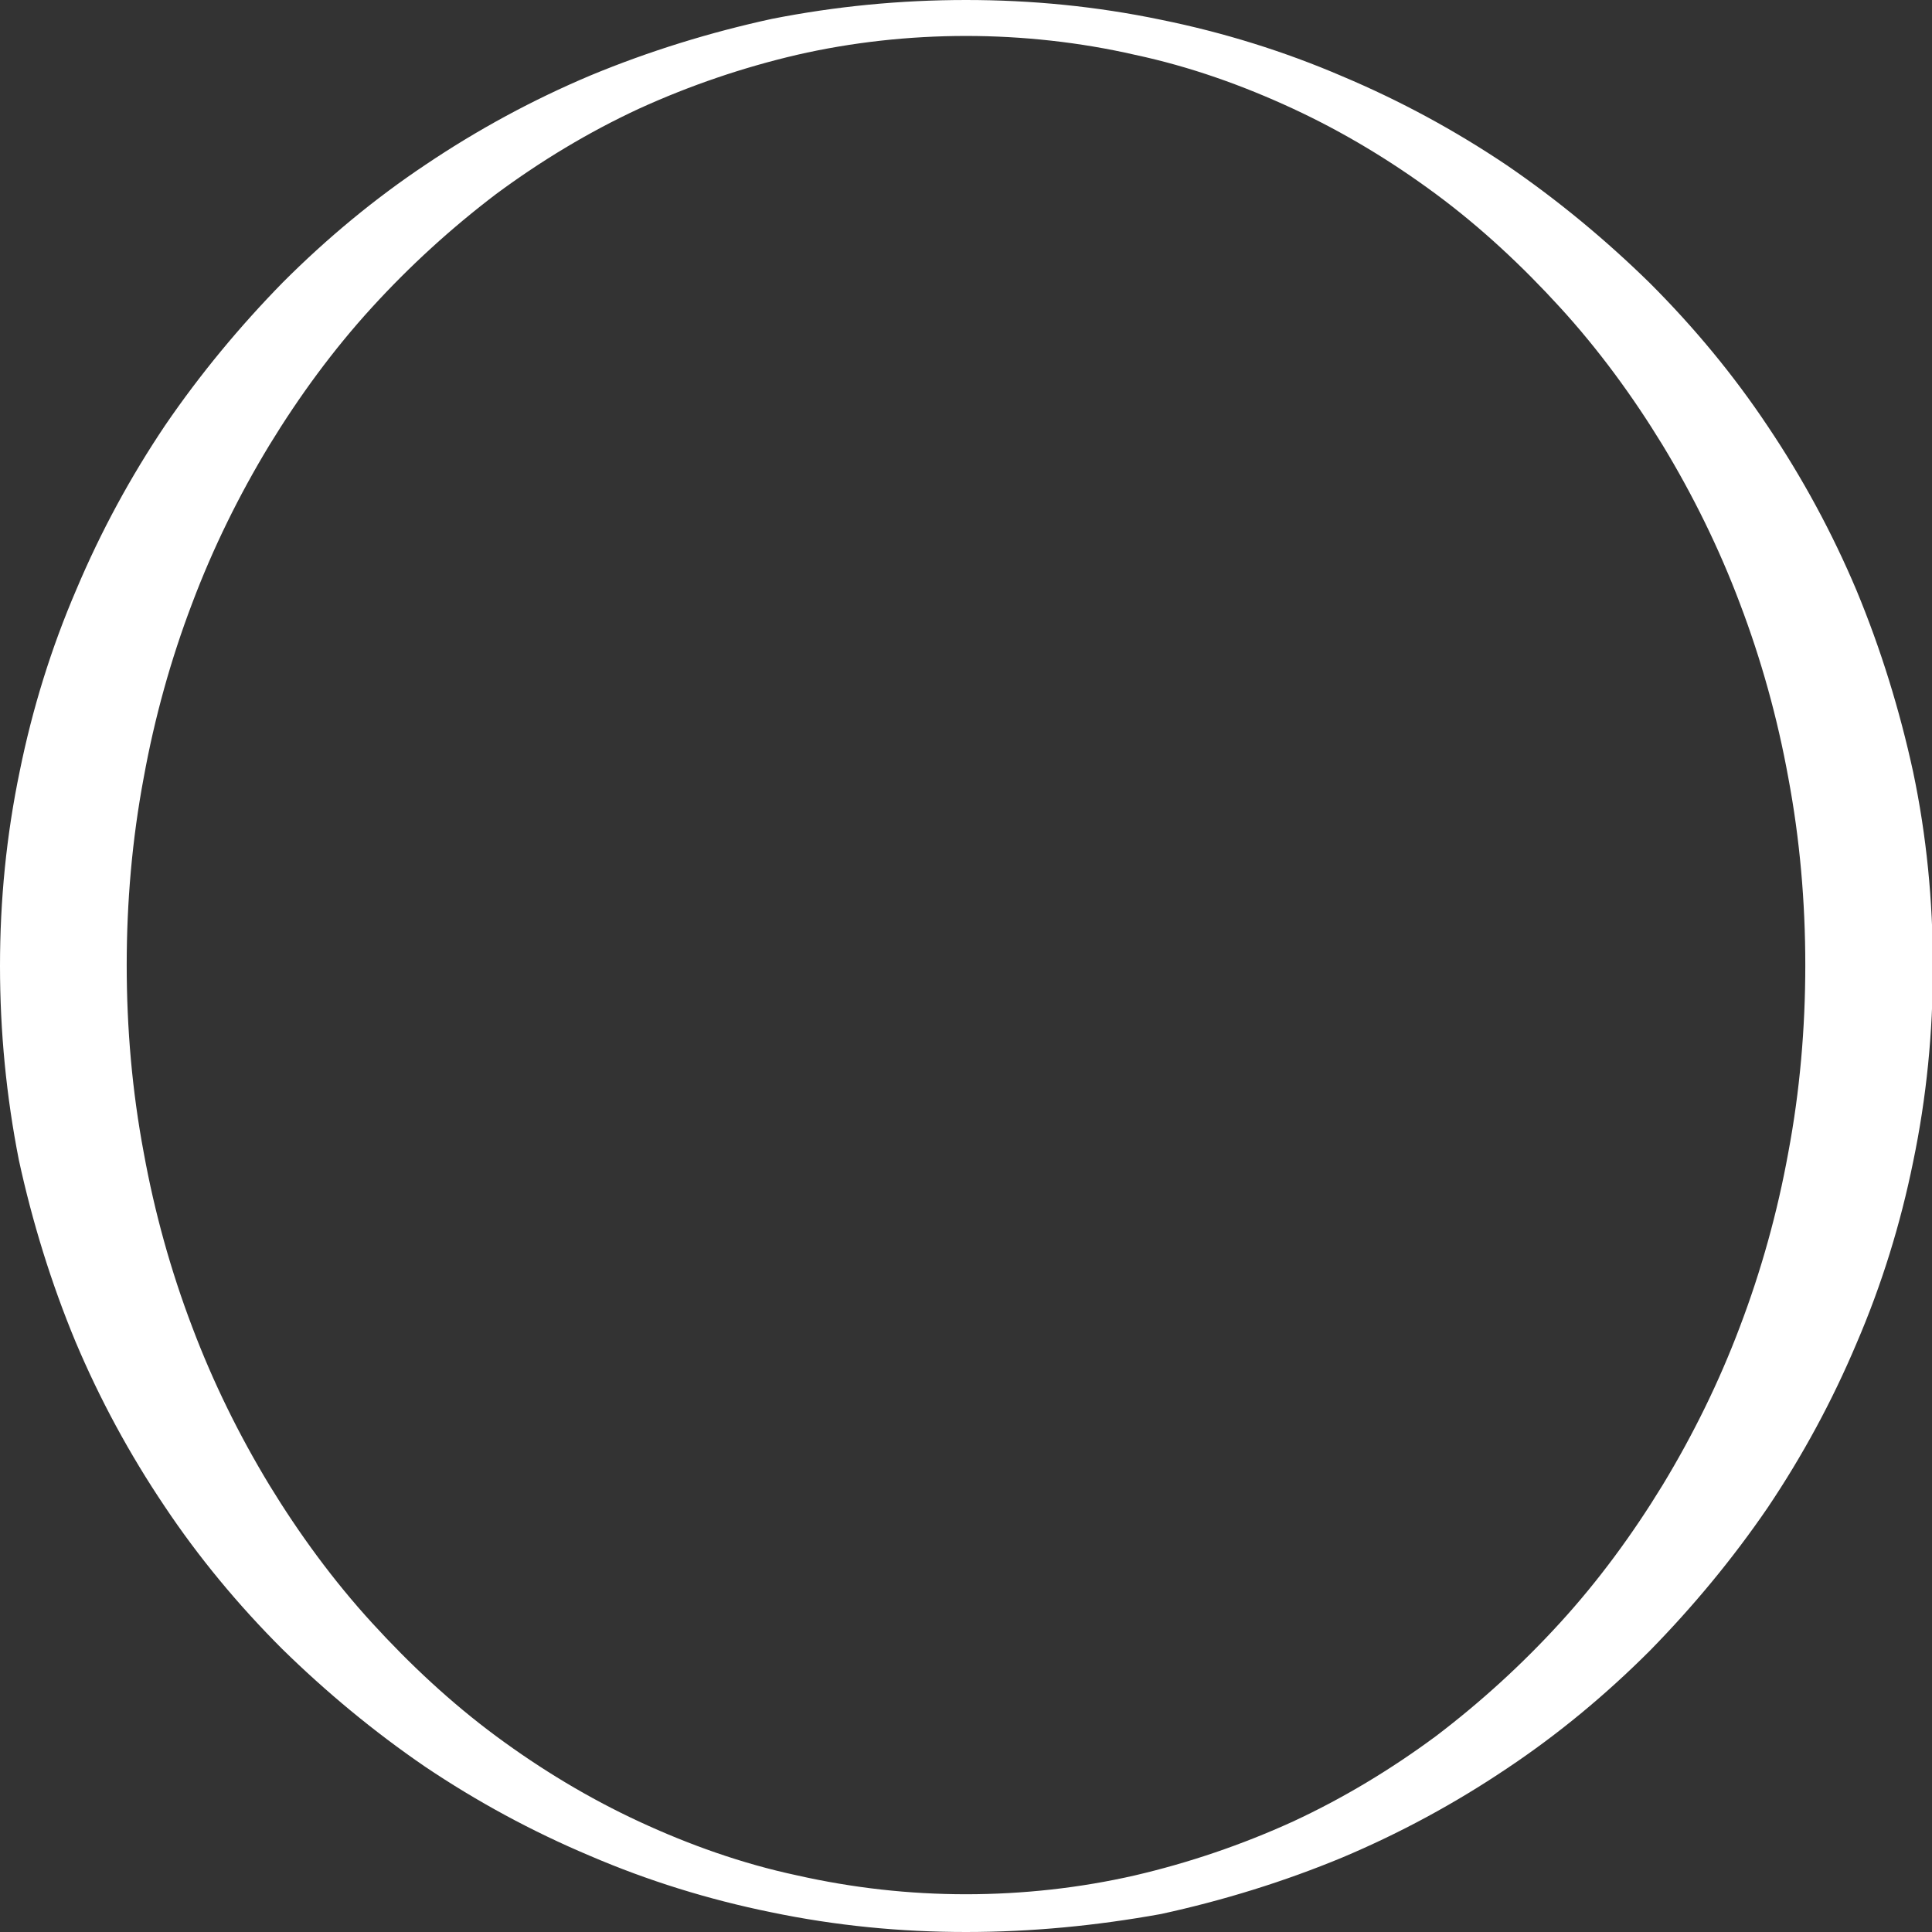 <?xml version="1.0" encoding="utf-8"?>
<!-- Generator: Adobe Illustrator 21.1.0, SVG Export Plug-In . SVG Version: 6.00 Build 0)  -->
<svg version="1.1" id="Layer_1" xmlns="http://www.w3.org/2000/svg" xmlns:xlink="http://www.w3.org/1999/xlink" x="0px" y="0px"
	 viewBox="0 0 215 215" style="enable-background:new 0 0 215 215;" xml:space="preserve">
<rect x="0" y="0" width="215" height="215" fill="#333333" stroke="none"/>
<path fill="#ffffff" id="Subtraction_1" class="st0" d="M107.5,215c-7.3,0-14.5-0.7-21.7-2.2c-6.9-1.4-13.7-3.5-20.2-6.3c-6.4-2.7-12.5-6-18.3-9.9
	c-5.7-3.9-11-8.3-15.9-13.1c-4.9-4.9-9.3-10.2-13.1-15.9c-3.9-5.8-7.2-11.9-9.9-18.3c-2.7-6.5-4.8-13.3-6.3-20.2
	C0.7,122,0,114.8,0,107.5c0-7.3,0.7-14.5,2.2-21.7c1.4-6.9,3.5-13.7,6.3-20.2c2.7-6.4,6-12.5,9.9-18.3c3.9-5.7,8.3-11,13.1-15.9
	c4.9-4.9,10.2-9.3,15.9-13.1c5.8-3.9,11.9-7.2,18.3-9.9c6.5-2.7,13.3-4.8,20.2-6.3C93,0.7,100.2,0,107.5,0c7.3,0,14.5,0.7,21.7,2.2
	c6.9,1.4,13.7,3.5,20.2,6.3c6.4,2.7,12.5,6,18.3,9.9c5.7,3.9,11,8.3,15.9,13.1c4.9,4.9,9.3,10.2,13.1,15.9
	c3.9,5.8,7.2,11.9,9.9,18.3c2.7,6.5,4.8,13.3,6.3,20.2c1.5,7.1,2.2,14.4,2.2,21.7c0,7.3-0.7,14.5-2.2,21.7
	c-1.4,6.9-3.5,13.7-6.3,20.2c-2.7,6.4-6,12.5-9.9,18.3c-3.9,5.7-8.3,11-13.1,15.9c-4.9,4.9-10.2,9.3-15.9,13.1
	c-5.8,3.9-11.9,7.2-18.3,9.9c-6.5,2.7-13.3,4.8-20.2,6.3C122,214.3,114.8,215,107.5,215z M107.5,4c-6.3,0-12.7,0.7-18.8,2.1
	c-6,1.4-11.9,3.4-17.6,6c-5.6,2.6-10.9,5.8-15.9,9.5c-5,3.8-9.6,8-13.8,12.6c-4.3,4.7-8.1,9.9-11.4,15.3c-3.4,5.6-6.3,11.5-8.6,17.6
	c-2.4,6.3-4.2,12.8-5.4,19.4c-1.3,6.9-1.9,13.9-1.9,20.9c0,7,0.6,14,1.9,20.9c1.2,6.6,3,13.1,5.4,19.4c2.3,6.1,5.2,12,8.6,17.6
	c3.3,5.4,7.1,10.6,11.4,15.3c4.2,4.6,8.8,8.9,13.8,12.6c5,3.7,10.3,6.9,15.9,9.5c5.6,2.6,11.5,4.7,17.6,6c6.2,1.4,12.5,2.1,18.8,2.1
	c6.3,0,12.7-0.7,18.8-2.1c6-1.4,11.9-3.4,17.6-6c5.6-2.6,10.9-5.8,15.9-9.5c5-3.8,9.6-8,13.8-12.6c4.3-4.7,8.1-9.9,11.4-15.3
	c3.4-5.6,6.3-11.5,8.6-17.6c2.4-6.3,4.2-12.8,5.4-19.4c1.3-6.9,1.9-13.9,1.9-20.9c0-7-0.6-14-1.9-20.9c-1.2-6.6-3-13.1-5.4-19.4
	c-2.3-6.1-5.2-12-8.6-17.6c-3.3-5.4-7.1-10.6-11.4-15.3c-4.2-4.6-8.8-8.9-13.8-12.6c-5-3.7-10.3-6.9-15.9-9.5
	c-5.6-2.6-11.5-4.7-17.6-6C120.2,4.7,113.8,4,107.5,4z"/>
</svg>
